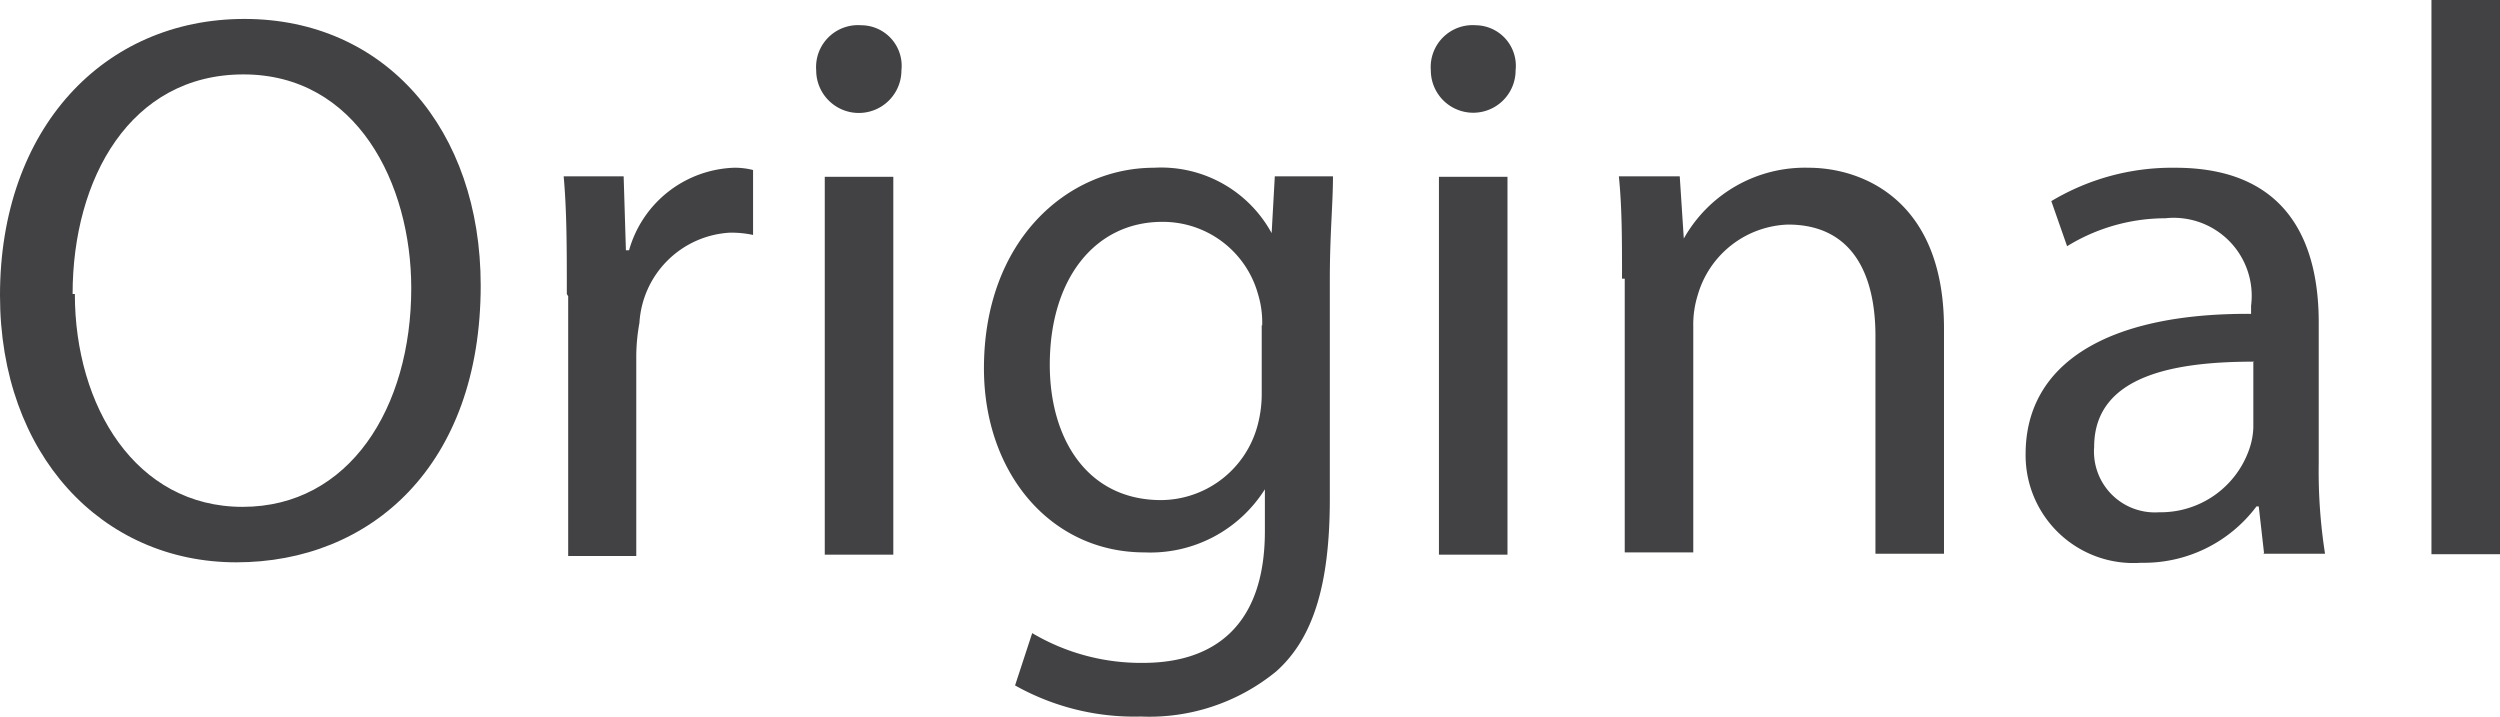 <svg id="Layer_1" data-name="Layer 1" xmlns="http://www.w3.org/2000/svg" viewBox="0 0 55.44 15.9"><defs><style>.cls-1{fill:#424143;}</style></defs><title>original-text</title><path class="cls-1" d="M1206.31,738.65c0,4-2.44,6.14-5.42,6.14s-5.24-2.39-5.24-5.92c0-3.7,2.3-6.13,5.42-6.13S1206.31,735.19,1206.31,738.65Zm-9,.19c0,2.49,1.35,4.72,3.72,4.72s3.74-2.2,3.74-4.85c0-2.32-1.21-4.74-3.72-4.74S1197.26,736.28,1197.26,738.84Z" transform="translate(-1195.65 -732.32)"/><path class="cls-1" d="M1208.22,738.84c0-1,0-1.83-.07-2.61h1.33l0.05,1.64h0.07a2.51,2.51,0,0,1,2.32-1.83,1.65,1.65,0,0,1,.43.05v1.44a2.3,2.3,0,0,0-.52-0.05,2.13,2.13,0,0,0-2,2,4.22,4.22,0,0,0-.07.71v4.46h-1.51v-5.76Z" transform="translate(-1195.65 -732.32)"/><path class="cls-1" d="M1215.64,733.88a0.94,0.94,0,0,1-1.89,0,0.93,0.93,0,0,1,1-1A0.9,0.9,0,0,1,1215.64,733.88Zm-1.7,10.73v-8.37h1.52v8.38h-1.52Z" transform="translate(-1195.65 -732.32)"/><path class="cls-1" d="M1225.21,736.23c0,0.61-.07,1.28-0.07,2.3v4.86c0,1.92-.38,3.1-1.19,3.82a4.44,4.44,0,0,1-3,1,5.4,5.4,0,0,1-2.79-.69l0.38-1.16a4.73,4.73,0,0,0,2.46.66c1.56,0,2.7-.81,2.7-2.92v-0.93h0a3,3,0,0,1-2.67,1.4c-2.08,0-3.56-1.76-3.56-4.08,0-2.84,1.85-4.45,3.77-4.45a2.79,2.79,0,0,1,2.61,1.45h0l0.07-1.26h1.33Zm-1.57,3.31a2.14,2.14,0,0,0-.09-0.69,2.19,2.19,0,0,0-2.13-1.61c-1.46,0-2.49,1.23-2.49,3.17,0,1.64.83,3,2.47,3a2.23,2.23,0,0,0,2.11-1.56,2.67,2.67,0,0,0,.12-0.81v-1.51Z" transform="translate(-1195.65 -732.32)"/><path class="cls-1" d="M1229.26,733.88a0.94,0.94,0,0,1-1.88,0,0.93,0.93,0,0,1,1-1A0.9,0.9,0,0,1,1229.26,733.88Zm-1.7,10.73v-8.37h1.52v8.38h-1.52Z" transform="translate(-1195.65 -732.32)"/><path class="cls-1" d="M1231.62,738.5c0-.87,0-1.57-0.07-2.27h1.35l0.09,1.38h0a3.08,3.08,0,0,1,2.77-1.57c1.16,0,3,.69,3,3.56v5h-1.52v-4.83c0-1.35-.5-2.47-1.94-2.47a2.16,2.16,0,0,0-2,1.56,2.21,2.21,0,0,0-.1.71v5h-1.52V738.5Z" transform="translate(-1195.65 -732.32)"/><path class="cls-1" d="M1245.86,744.61l-0.12-1.06h-0.05a3.12,3.12,0,0,1-2.56,1.25,2.39,2.39,0,0,1-2.56-2.41c0-2,1.8-3.13,5-3.11V739.1a1.73,1.73,0,0,0-1.9-1.94,4.17,4.17,0,0,0-2.18.62l-0.35-1a5.21,5.21,0,0,1,2.75-.74c2.56,0,3.18,1.75,3.18,3.43v3.13a11.82,11.82,0,0,0,.14,2h-1.38Zm-0.22-4.27c-1.66,0-3.55.26-3.55,1.89a1.35,1.35,0,0,0,1.44,1.45,2.08,2.08,0,0,0,2-1.4,1.62,1.62,0,0,0,.09-0.48v-1.45Z" transform="translate(-1195.65 -732.32)"/><path class="cls-1" d="M1249.57,732.32h1.52v12.29h-1.52V732.32Z" transform="translate(-1195.65 -732.32)"/></svg>